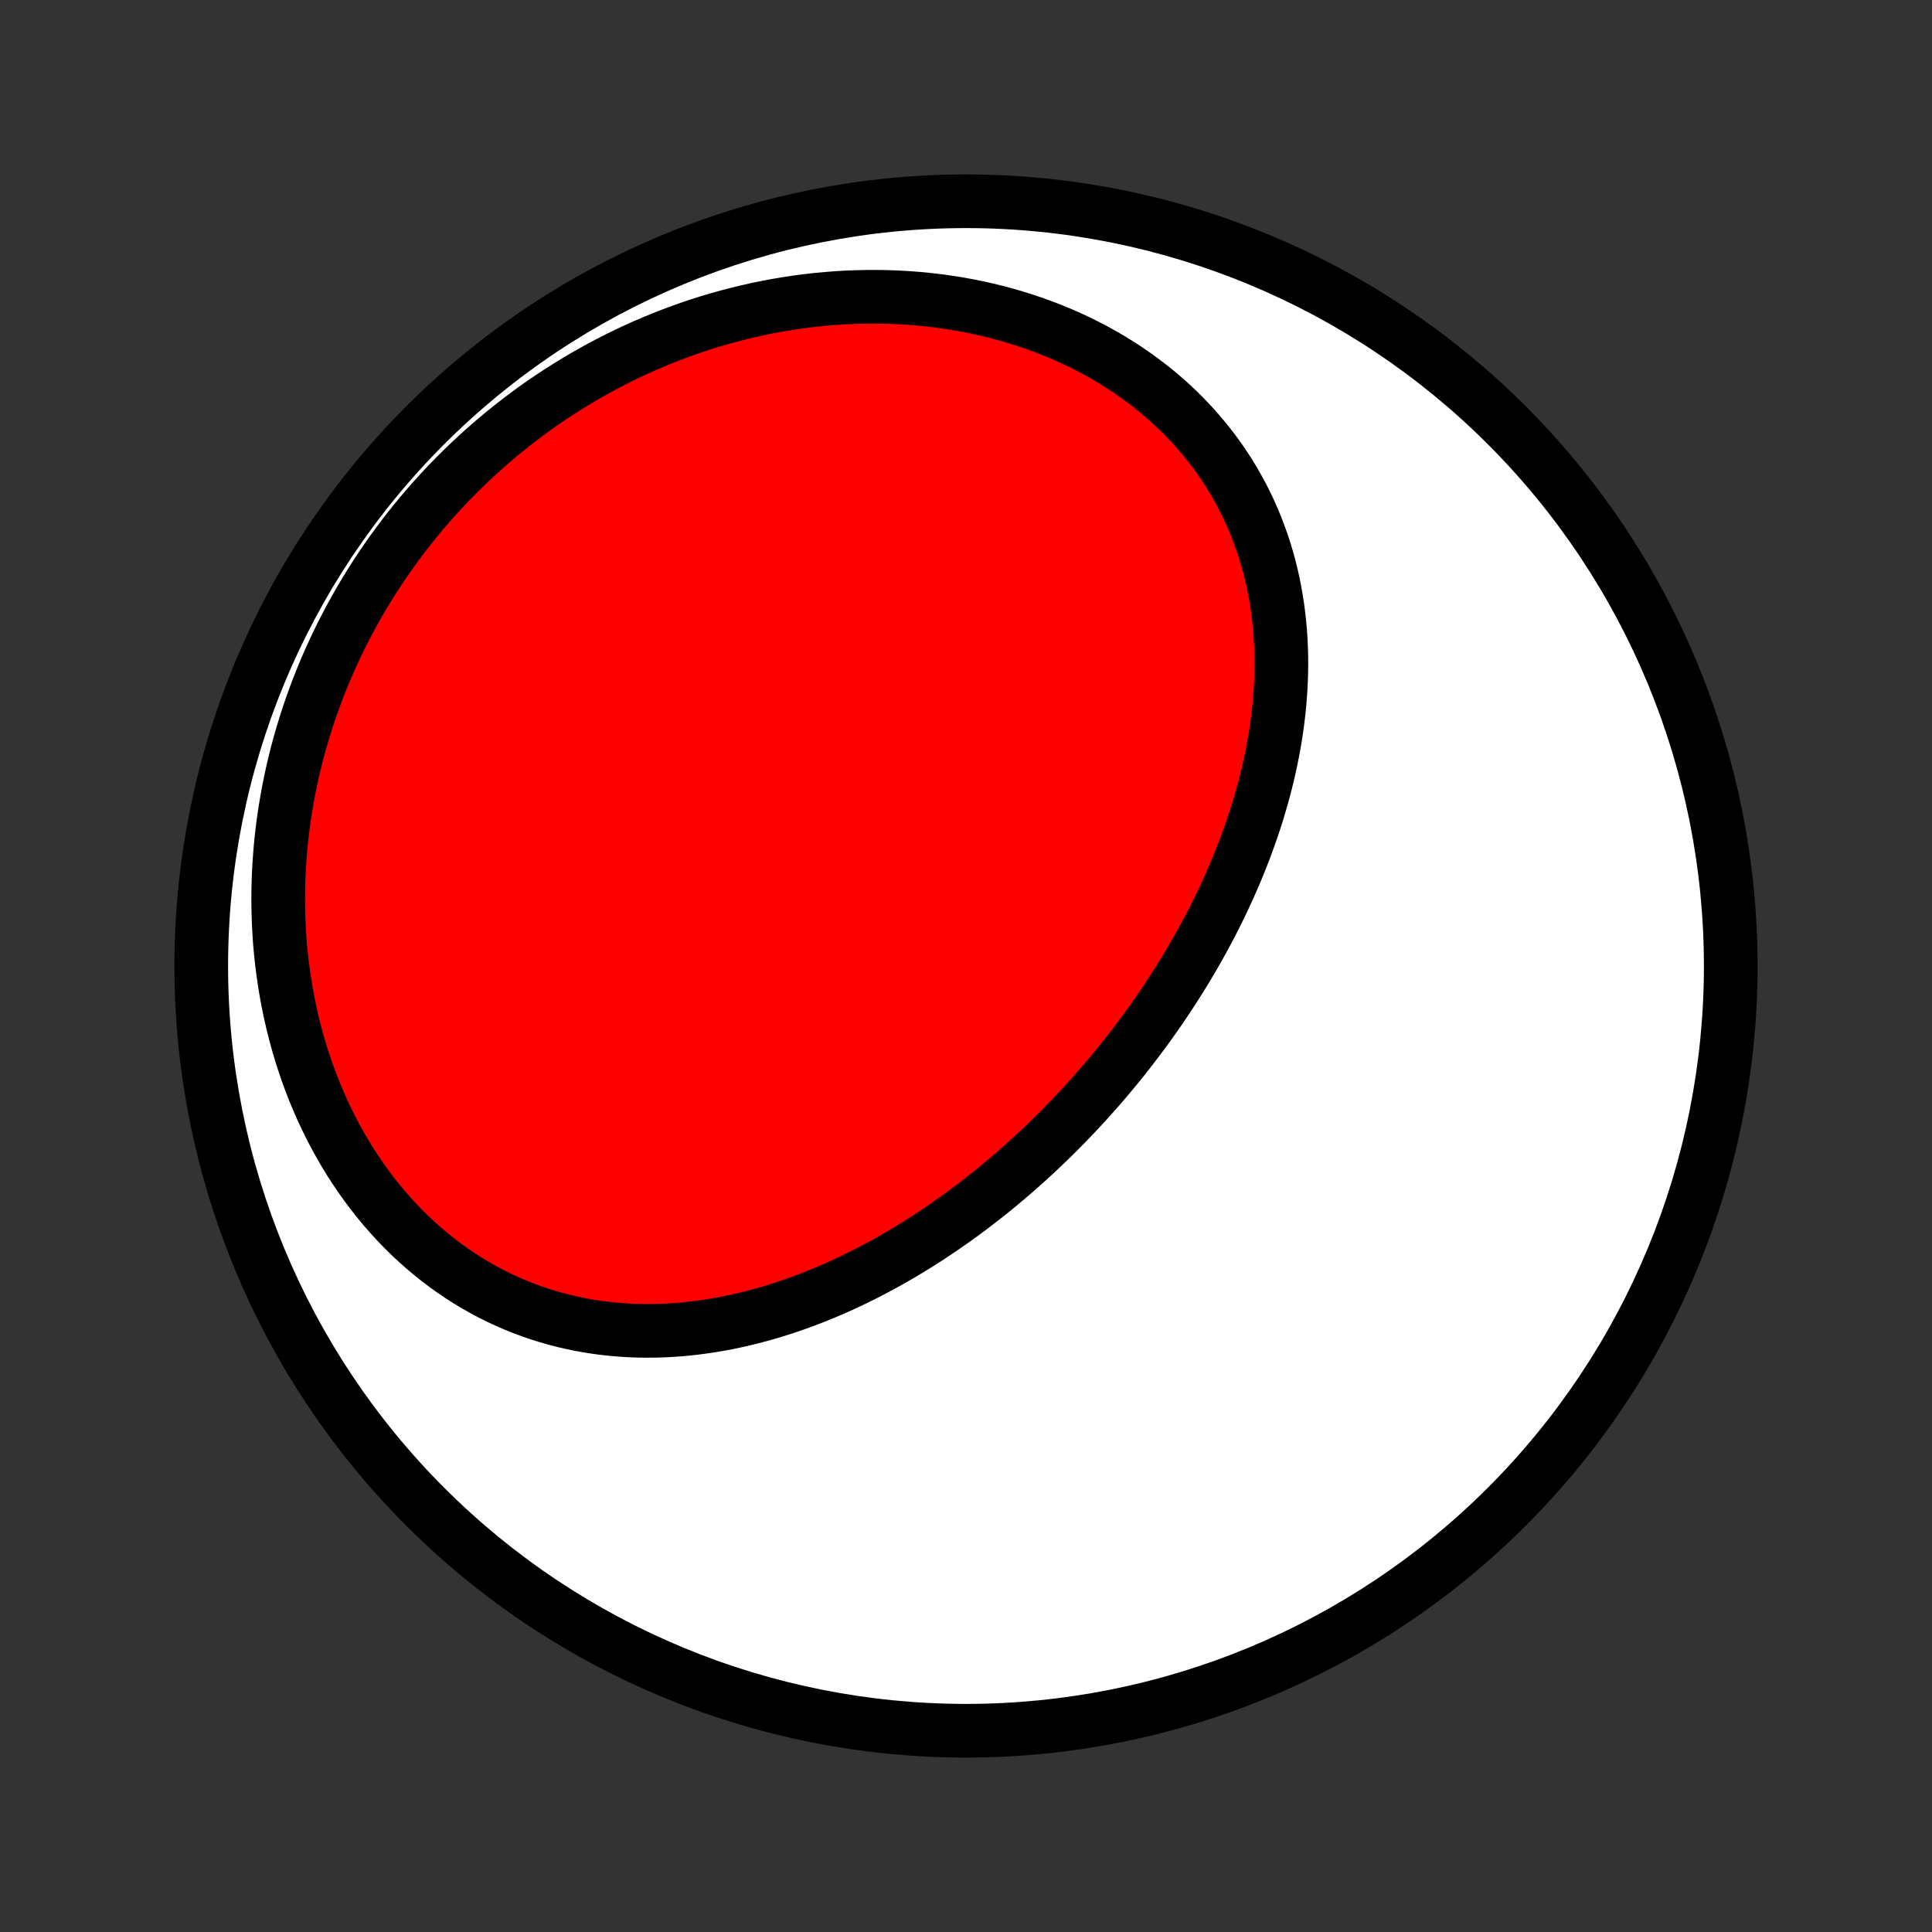 <?xml version="1.0" encoding="utf-8" standalone="no"?>
<!DOCTYPE svg PUBLIC "-//W3C//DTD SVG 1.1//EN"
  "http://www.w3.org/Graphics/SVG/1.1/DTD/svg11.dtd">
<!-- Created with matplotlib (http://matplotlib.org/) -->
<svg height="72pt" version="1.1" viewBox="0 0 72 72" width="72pt" xmlns="http://www.w3.org/2000/svg" xmlns:xlink="http://www.w3.org/1999/xlink">
 <rect x="0" y="0" width="72" height="72" fill="#333333" stroke="none"/>
 <defs>
  <style type="text/css">
*{stroke-linecap:butt;stroke-linejoin:round;}
  </style>
 </defs>
 <g id="figure_1">
  <g id="patch_1">
   <path d="
M0 72
L72 72
L72 0
L0 0
z
" style="fill:none;"/>
  </g>
  <g id="axes_1">
   <g id="PatchCollection_1">
    <defs>
     <path d="
M36 -7.5
C43.558 -7.5 50.808 -10.503 56.153 -15.848
C61.497 -21.192 64.5 -28.442 64.5 -36
C64.5 -43.558 61.497 -50.808 56.153 -56.153
C50.808 -61.497 43.558 -64.5 36 -64.5
C28.442 -64.5 21.192 -61.497 15.848 -56.153
C10.503 -50.808 7.5 -43.558 7.5 -36
C7.5 -28.442 10.503 -21.192 15.848 -15.848
C21.192 -10.503 28.442 -7.5 36 -7.5
z
" id="C0_0_a811fe30f3"/>
     <path d="
M40.827 -31.314
L41.008 -31.521
L41.188 -31.73
L41.365 -31.94
L41.541 -32.152
L41.715 -32.365
L41.888 -32.58
L42.059 -32.797
L42.227 -33.015
L42.395 -33.234
L42.56 -33.456
L42.724 -33.678
L42.886 -33.903
L43.046 -34.129
L43.204 -34.356
L43.36 -34.585
L43.515 -34.816
L43.667 -35.049
L43.818 -35.283
L43.967 -35.519
L44.114 -35.756
L44.259 -35.995
L44.401 -36.236
L44.542 -36.479
L44.681 -36.723
L44.817 -36.969
L44.952 -37.217
L45.084 -37.466
L45.214 -37.717
L45.341 -37.97
L45.466 -38.225
L45.589 -38.481
L45.709 -38.739
L45.827 -38.999
L45.942 -39.261
L46.055 -39.525
L46.164 -39.79
L46.271 -40.057
L46.375 -40.325
L46.476 -40.596
L46.574 -40.868
L46.669 -41.142
L46.761 -41.417
L46.849 -41.694
L46.934 -41.973
L47.015 -42.254
L47.093 -42.536
L47.167 -42.819
L47.238 -43.105
L47.304 -43.391
L47.366 -43.68
L47.424 -43.969
L47.478 -44.26
L47.528 -44.553
L47.573 -44.846
L47.613 -45.141
L47.648 -45.438
L47.679 -45.735
L47.704 -46.033
L47.725 -46.332
L47.739 -46.632
L47.749 -46.933
L47.753 -47.235
L47.751 -47.537
L47.743 -47.84
L47.729 -48.143
L47.709 -48.446
L47.682 -48.75
L47.649 -49.053
L47.61 -49.357
L47.563 -49.66
L47.51 -49.963
L47.45 -50.266
L47.383 -50.567
L47.308 -50.868
L47.226 -51.168
L47.136 -51.467
L47.039 -51.764
L46.934 -52.06
L46.822 -52.354
L46.702 -52.647
L46.573 -52.937
L46.437 -53.225
L46.293 -53.51
L46.14 -53.793
L45.98 -54.073
L45.812 -54.35
L45.635 -54.623
L45.451 -54.893
L45.258 -55.16
L45.057 -55.422
L44.849 -55.68
L44.633 -55.934
L44.409 -56.184
L44.177 -56.428
L43.938 -56.668
L43.691 -56.903
L43.437 -57.132
L43.176 -57.356
L42.907 -57.574
L42.632 -57.786
L42.351 -57.992
L42.063 -58.193
L41.768 -58.386
L41.468 -58.574
L41.162 -58.755
L40.85 -58.929
L40.533 -59.096
L40.21 -59.257
L39.883 -59.41
L39.551 -59.557
L39.215 -59.696
L38.874 -59.828
L38.53 -59.953
L38.182 -60.07
L37.831 -60.18
L37.476 -60.283
L37.118 -60.378
L36.758 -60.466
L36.396 -60.546
L36.031 -60.619
L35.664 -60.684
L35.295 -60.742
L34.925 -60.792
L34.554 -60.835
L34.181 -60.871
L33.808 -60.899
L33.434 -60.92
L33.06 -60.934
L32.685 -60.94
L32.311 -60.939
L31.936 -60.931
L31.562 -60.917
L31.188 -60.895
L30.815 -60.866
L30.443 -60.831
L30.071 -60.789
L29.701 -60.74
L29.332 -60.684
L28.965 -60.623
L28.599 -60.554
L28.234 -60.48
L27.872 -60.398
L27.511 -60.311
L27.152 -60.218
L26.795 -60.119
L26.441 -60.014
L26.089 -59.903
L25.739 -59.786
L25.392 -59.663
L25.047 -59.535
L24.705 -59.401
L24.366 -59.262
L24.029 -59.118
L23.695 -58.968
L23.364 -58.813
L23.037 -58.653
L22.712 -58.487
L22.39 -58.317
L22.072 -58.142
L21.756 -57.962
L21.445 -57.777
L21.136 -57.587
L20.831 -57.393
L20.529 -57.194
L20.23 -56.991
L19.935 -56.783
L19.644 -56.57
L19.356 -56.353
L19.072 -56.132
L18.791 -55.907
L18.515 -55.678
L18.242 -55.444
L17.972 -55.206
L17.707 -54.964
L17.445 -54.718
L17.188 -54.468
L16.934 -54.215
L16.684 -53.957
L16.439 -53.696
L16.197 -53.43
L15.959 -53.161
L15.726 -52.889
L15.497 -52.612
L15.272 -52.332
L15.051 -52.049
L14.835 -51.761
L14.623 -51.471
L14.415 -51.177
L14.212 -50.879
L14.013 -50.579
L13.819 -50.275
L13.63 -49.967
L13.445 -49.657
L13.264 -49.343
L13.089 -49.026
L12.919 -48.706
L12.753 -48.383
L12.592 -48.057
L12.437 -47.727
L12.286 -47.396
L12.14 -47.061
L12 -46.723
L11.865 -46.383
L11.735 -46.04
L11.611 -45.695
L11.492 -45.347
L11.379 -44.996
L11.271 -44.644
L11.169 -44.289
L11.072 -43.931
L10.982 -43.572
L10.897 -43.211
L10.819 -42.847
L10.746 -42.482
L10.68 -42.115
L10.619 -41.746
L10.565 -41.376
L10.518 -41.005
L10.476 -40.632
L10.442 -40.258
L10.414 -39.883
L10.392 -39.507
L10.377 -39.13
L10.369 -38.753
L10.368 -38.375
L10.374 -37.997
L10.386 -37.619
L10.406 -37.241
L10.432 -36.863
L10.466 -36.486
L10.507 -36.109
L10.556 -35.733
L10.611 -35.358
L10.674 -34.984
L10.743 -34.612
L10.821 -34.241
L10.905 -33.872
L10.997 -33.505
L11.097 -33.141
L11.203 -32.779
L11.317 -32.42
L11.438 -32.063
L11.567 -31.711
L11.702 -31.361
L11.845 -31.016
L11.995 -30.674
L12.152 -30.337
L12.316 -30.004
L12.487 -29.676
L12.665 -29.353
L12.849 -29.035
L13.04 -28.723
L13.238 -28.416
L13.441 -28.116
L13.652 -27.821
L13.868 -27.533
L14.09 -27.252
L14.318 -26.977
L14.551 -26.71
L14.79 -26.45
L15.034 -26.197
L15.283 -25.951
L15.537 -25.714
L15.796 -25.484
L16.059 -25.262
L16.326 -25.049
L16.598 -24.843
L16.873 -24.646
L17.151 -24.457
L17.434 -24.277
L17.719 -24.105
L18.007 -23.942
L18.298 -23.787
L18.592 -23.64
L18.888 -23.503
L19.186 -23.373
L19.485 -23.253
L19.787 -23.14
L20.09 -23.036
L20.394 -22.941
L20.7 -22.853
L21.006 -22.774
L21.313 -22.703
L21.62 -22.639
L21.928 -22.584
L22.237 -22.536
L22.545 -22.496
L22.853 -22.463
L23.161 -22.437
L23.468 -22.419
L23.776 -22.407
L24.082 -22.403
L24.387 -22.405
L24.692 -22.413
L24.996 -22.428
L25.299 -22.449
L25.6 -22.477
L25.901 -22.51
L26.2 -22.549
L26.497 -22.593
L26.793 -22.643
L27.088 -22.698
L27.381 -22.759
L27.672 -22.824
L27.961 -22.894
L28.249 -22.969
L28.535 -23.048
L28.819 -23.132
L29.101 -23.22
L29.381 -23.312
L29.659 -23.408
L29.936 -23.508
L30.21 -23.612
L30.482 -23.72
L30.752 -23.831
L31.02 -23.945
L31.286 -24.063
L31.55 -24.184
L31.812 -24.308
L32.072 -24.436
L32.329 -24.566
L32.585 -24.699
L32.838 -24.834
L33.089 -24.973
L33.339 -25.114
L33.586 -25.258
L33.831 -25.404
L34.074 -25.552
L34.315 -25.703
L34.554 -25.856
L34.791 -26.012
L35.026 -26.169
L35.258 -26.329
L35.489 -26.49
L35.718 -26.654
L35.945 -26.82
L36.17 -26.987
L36.392 -27.157
L36.614 -27.328
L36.833 -27.501
L37.05 -27.676
L37.265 -27.853
L37.478 -28.032
L37.69 -28.212
L37.899 -28.394
L38.107 -28.577
L38.313 -28.762
L38.517 -28.949
L38.719 -29.138
L38.92 -29.328
L39.118 -29.519
L39.315 -29.712
L39.51 -29.907
L39.704 -30.104
L39.895 -30.302
L40.085 -30.501
L40.273 -30.702
L40.459 -30.904
z
" id="C0_1_79de000b75"/>
    </defs>
    <g clip-path="url(#p1bffca34e9)">
     <use style="fill:#ffffff;stroke:#000000;stroke-width:2.0;" x="0.0" xlink:href="#C0_0_a811fe30f3" y="72.0"/>
    </g>
    <g clip-path="url(#p1bffca34e9)">
     <use style="fill:#ff0000;stroke:#000000;stroke-width:2.0;" x="0.0" xlink:href="#C0_1_79de000b75" y="72.0"/>
    </g>
   </g>
  </g>
 </g>
 <defs>
  <clipPath id="p1bffca34e9">
   <rect height="72.0" width="72.0" x="0.0" y="0.0"/>
  </clipPath>
 </defs>
</svg>
